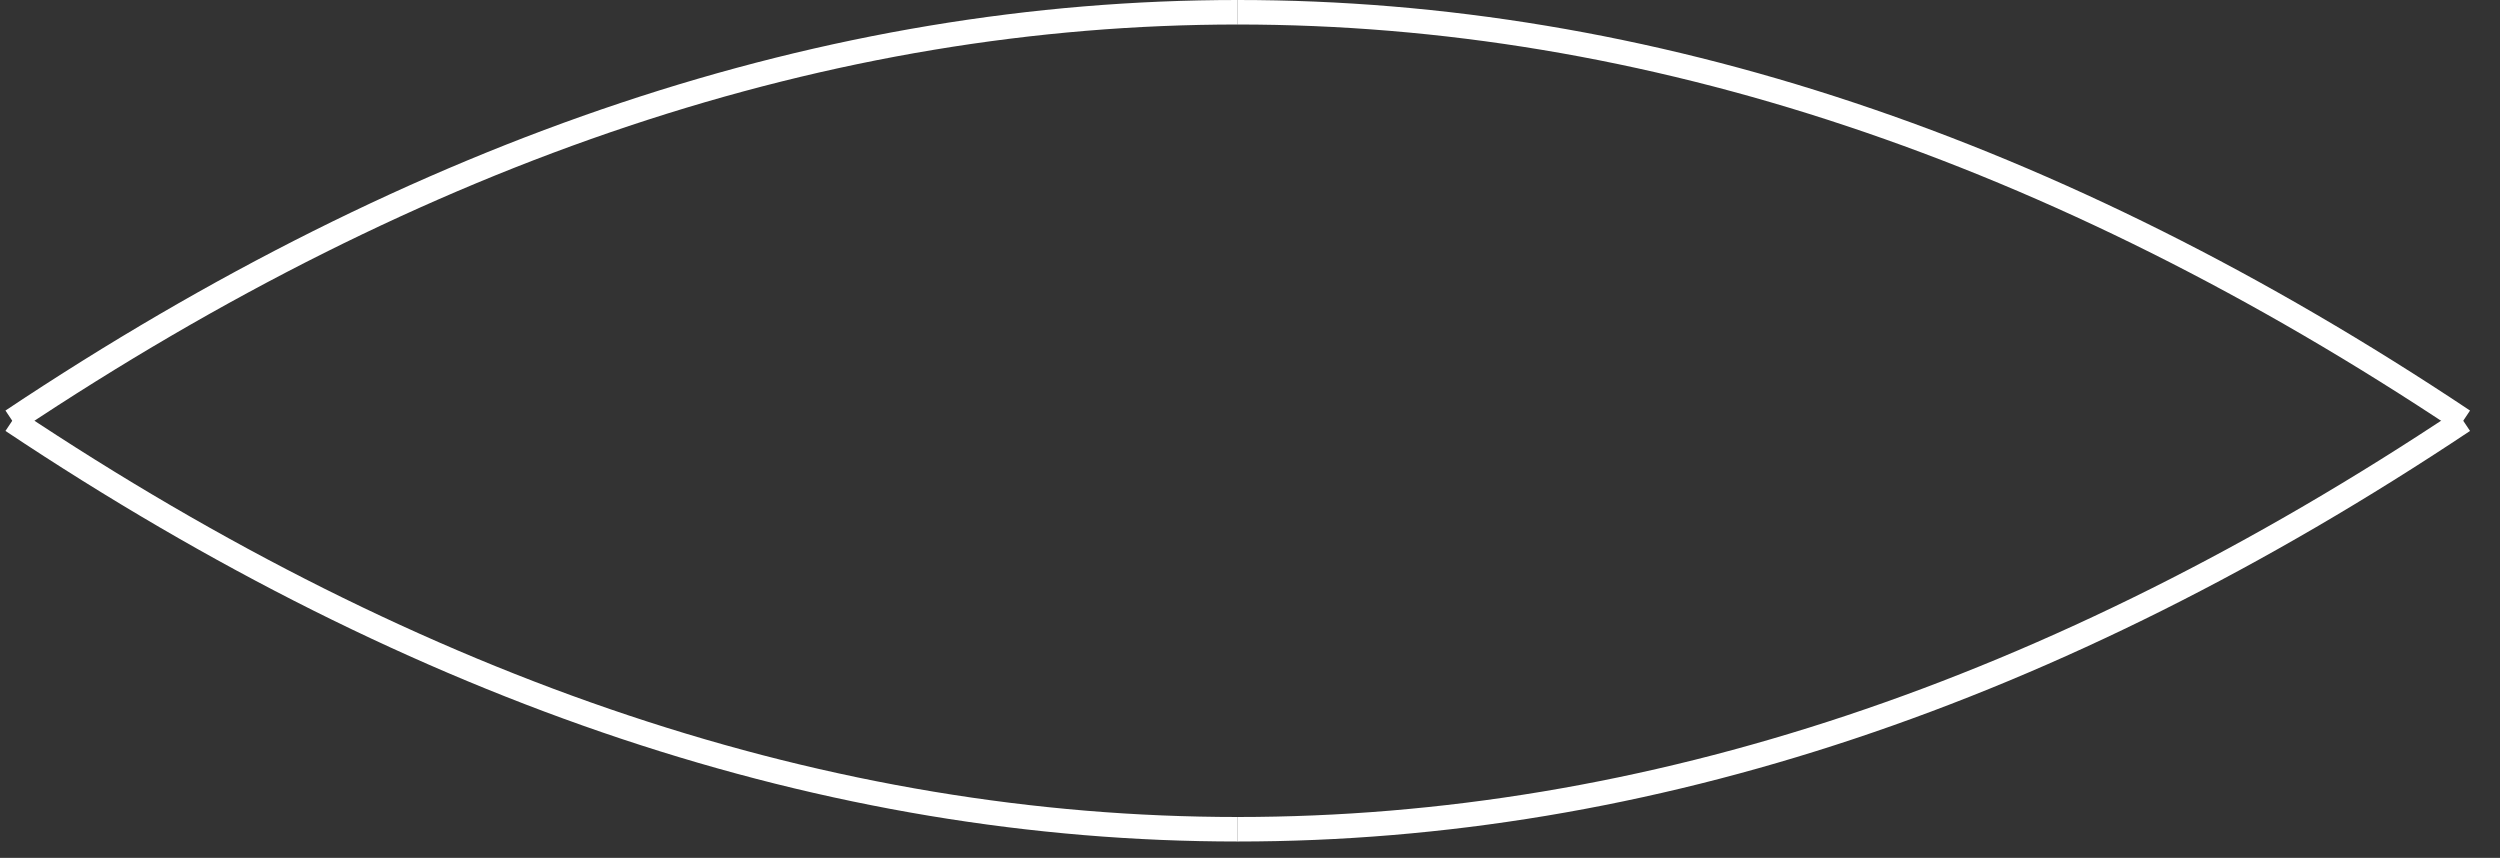 <svg width="204" height="70" style="opacity: 1;">
<rect width="100%" height="100%" fill="#333333" stroke="none"/>
<path d="M1,34.333 Q51,67.667 101,67.667" fill="none" stroke="#fff" stroke-width="2px" type="bottom"></path>
<path d="M101,67.667 Q151,67.667 201,34.333" fill="none" stroke="#fff" stroke-width="2px" type="bottom"></path>
<path d="M201,34.333 Q151,1 101,1" fill="none" stroke="#fff" stroke-width="2px" type="top"></path>
<path d="M101,1 Q51,1 1,34.333" fill="none" stroke="#fff" stroke-width="2px" type="top"></path>
</svg>